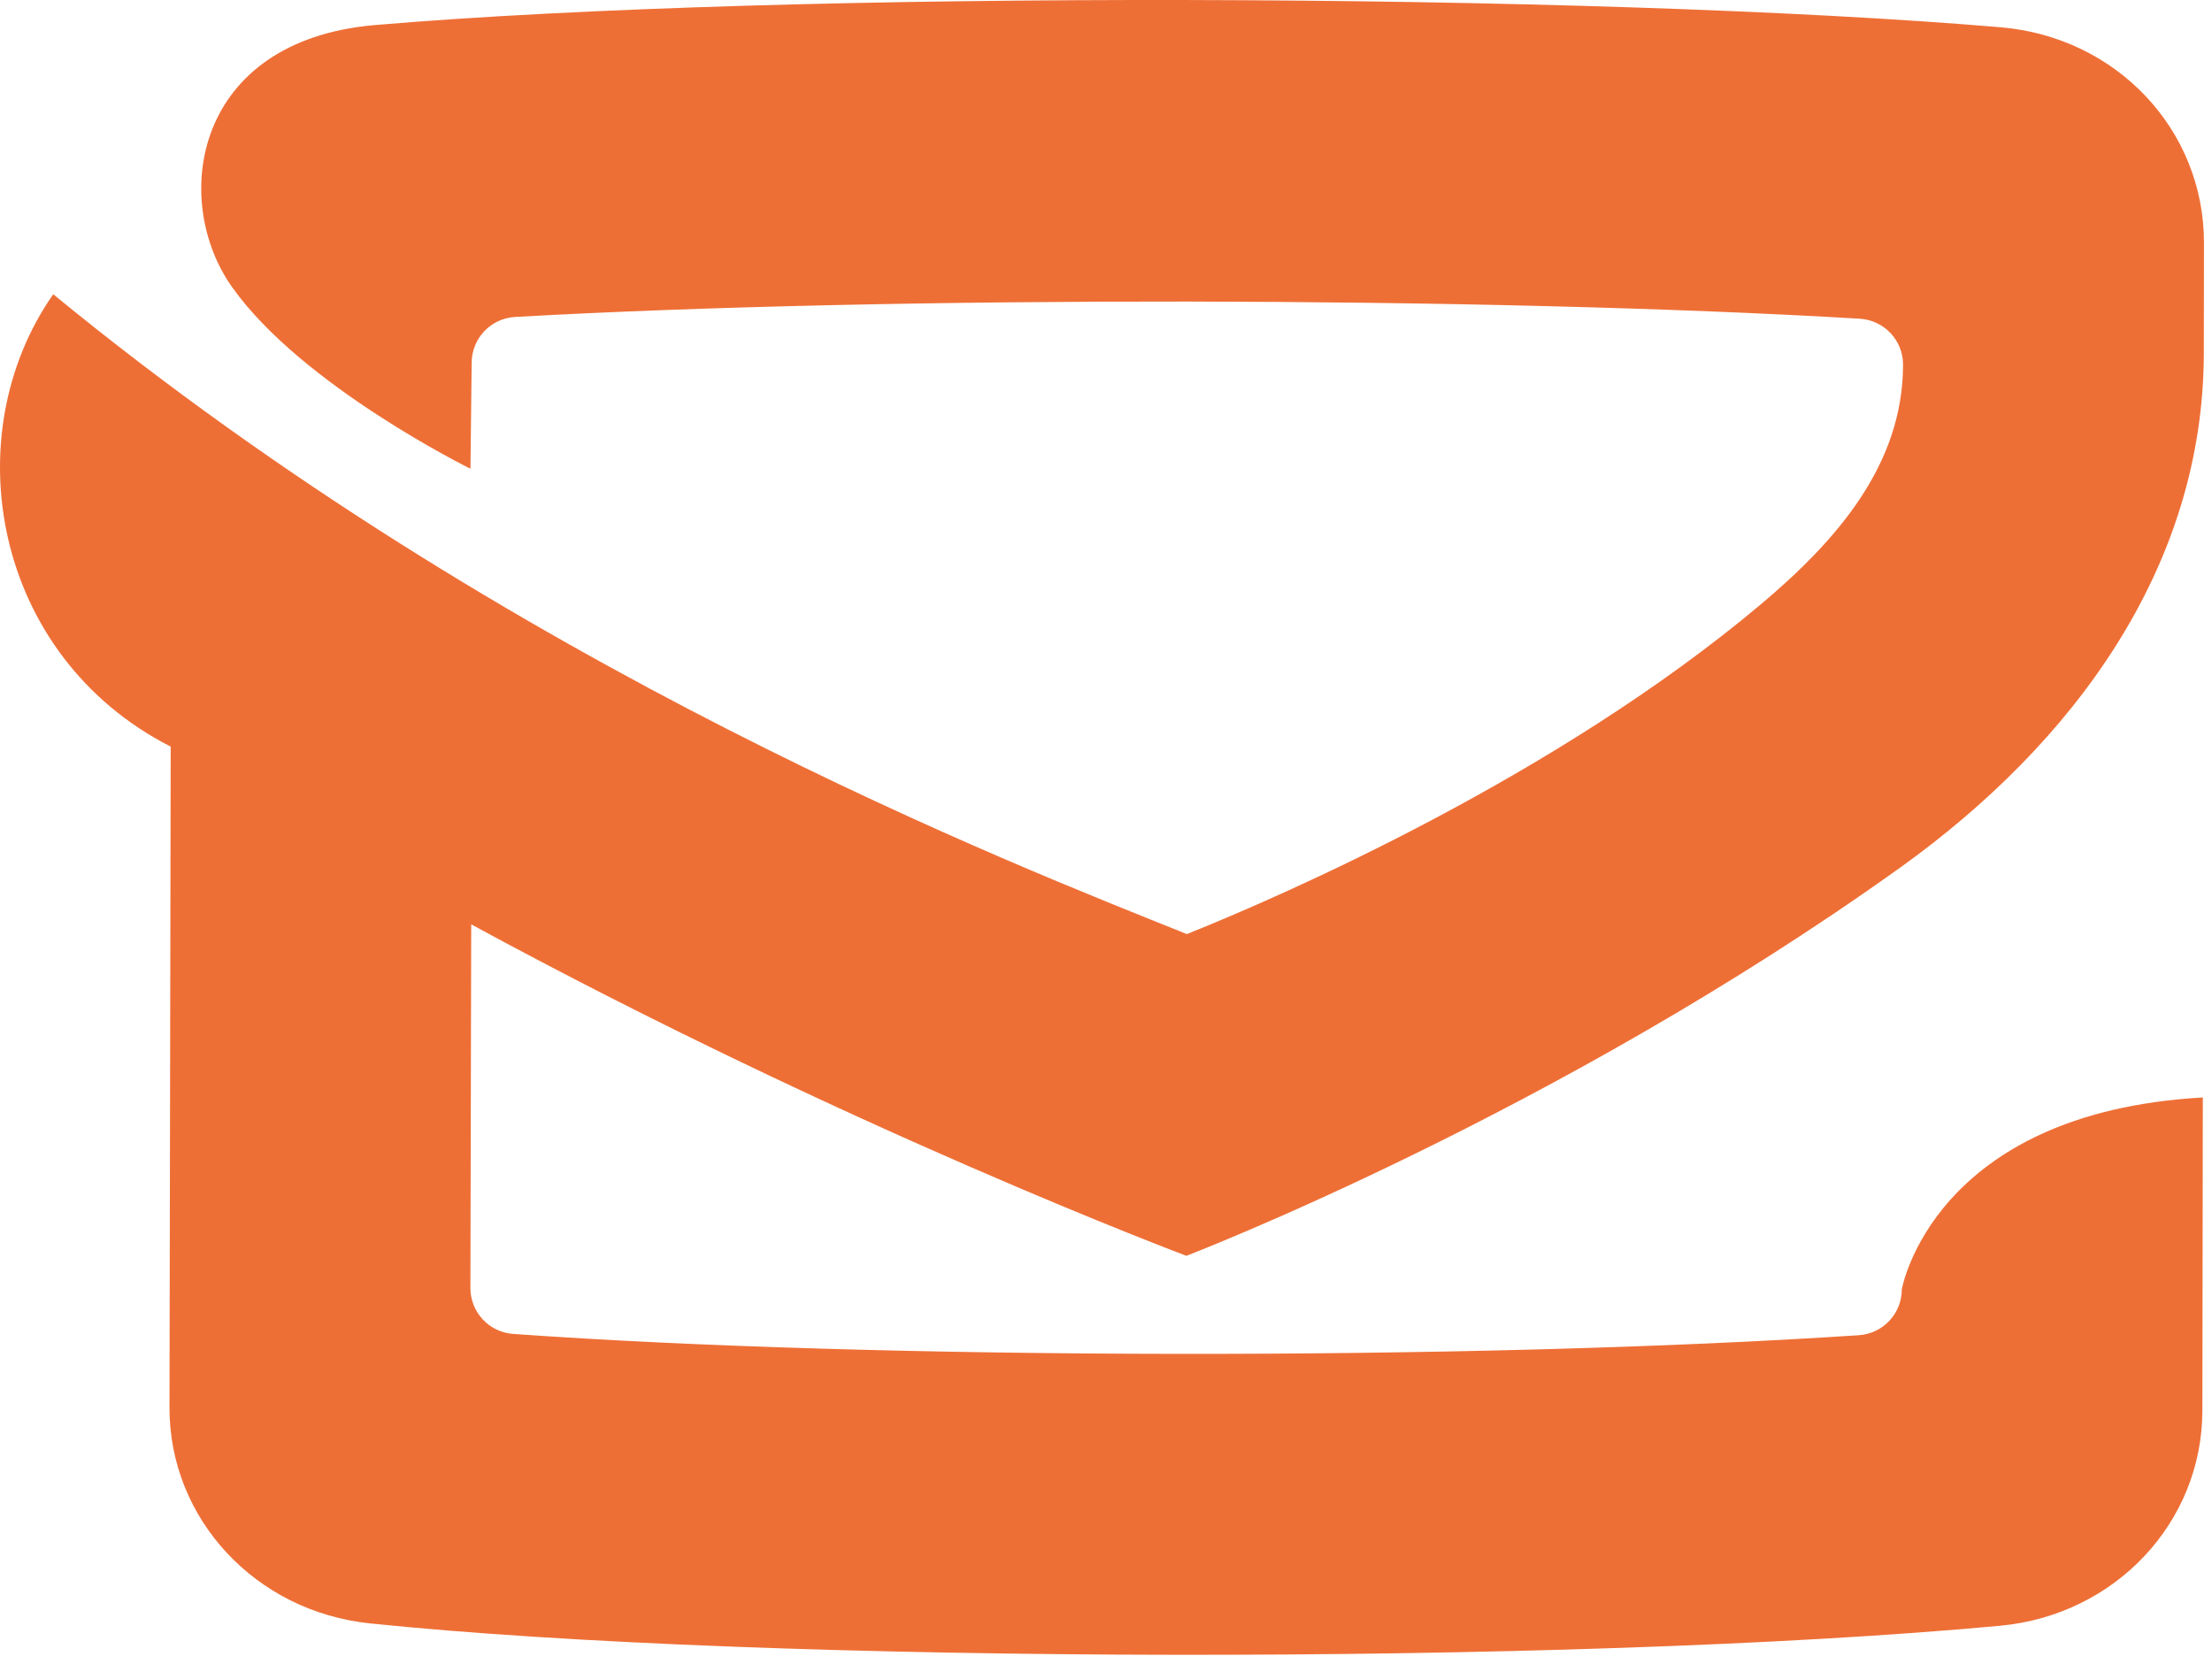 <?xml version="1.0" encoding="UTF-8" standalone="no"?>
<svg width="109px" height="82px" viewBox="0 0 109 82" version="1.1" xmlns="http://www.w3.org/2000/svg" xmlns:xlink="http://www.w3.org/1999/xlink" xmlns:sketch="http://www.bohemiancoding.com/sketch/ns">
    <!-- Generator: Sketch 3.5 (25232) - http://www.bohemiancoding.com/sketch -->
    <title>Group 24</title>
    <desc>Created with Sketch.</desc>
    <defs></defs>
    <g id="Page-1" stroke="none" stroke-width="1" fill="none" fill-rule="evenodd" sketch:type="MSPage">
        <g id="Desktop" sketch:type="MSArtboardGroup" transform="translate(-779, -660)" fill="#EE6F36">
            <g id="Group-24" sketch:type="MSLayerGroup" transform="translate(779, 660)">
                <path d="M108.548,54.089 C95.227,54.843 93.715,63.546 93.715,63.546 C93.713,64.741 92.788,65.728 91.595,65.807 C72.715,67.06 43.239,67.028 25.284,65.743 C24.094,65.658 23.179,64.669 23.18,63.477 L23.22,45.558 C41.702,55.606 58.461,61.894 58.461,61.894 C58.461,61.894 76.621,54.938 93.605,42.781 C102.187,36.638 108.583,27.956 108.597,17.401 L108.605,11.983 C108.613,6.401 104.305,1.828 98.585,1.344 C78.466,-0.361 38.786,-0.494 18.485,1.234 C9.521,1.998 8.392,9.864 11.438,14.153 C14.899,19.028 23.183,23.102 23.183,23.102 L23.242,17.883 C23.244,16.681 24.18,15.69 25.382,15.621 C43.873,14.576 73.256,14.615 91.639,15.708 C92.841,15.78 93.778,16.772 93.776,17.977 L93.776,17.977 C93.77,22.9 90.526,26.623 86.758,29.793 C76.689,38.263 63.275,44.117 58.484,46.037 C50.074,42.654 25.213,33.041 2.623,14.502 C-2.252,21.475 -0.337,32.334 8.411,36.798 L8.352,69.386 C8.344,74.858 12.592,79.427 18.235,80.011 C27.986,81.02 42.821,81.538 57.851,81.558 C72.849,81.578 88.041,81.103 98.558,80.127 L98.562,80.126 C104.235,79.596 108.519,75.036 108.526,69.522 L108.548,54.089 Z" id="Fill-1" sketch:type="MSShapeGroup"></path>
            </g>
        </g>
    </g>
</svg>